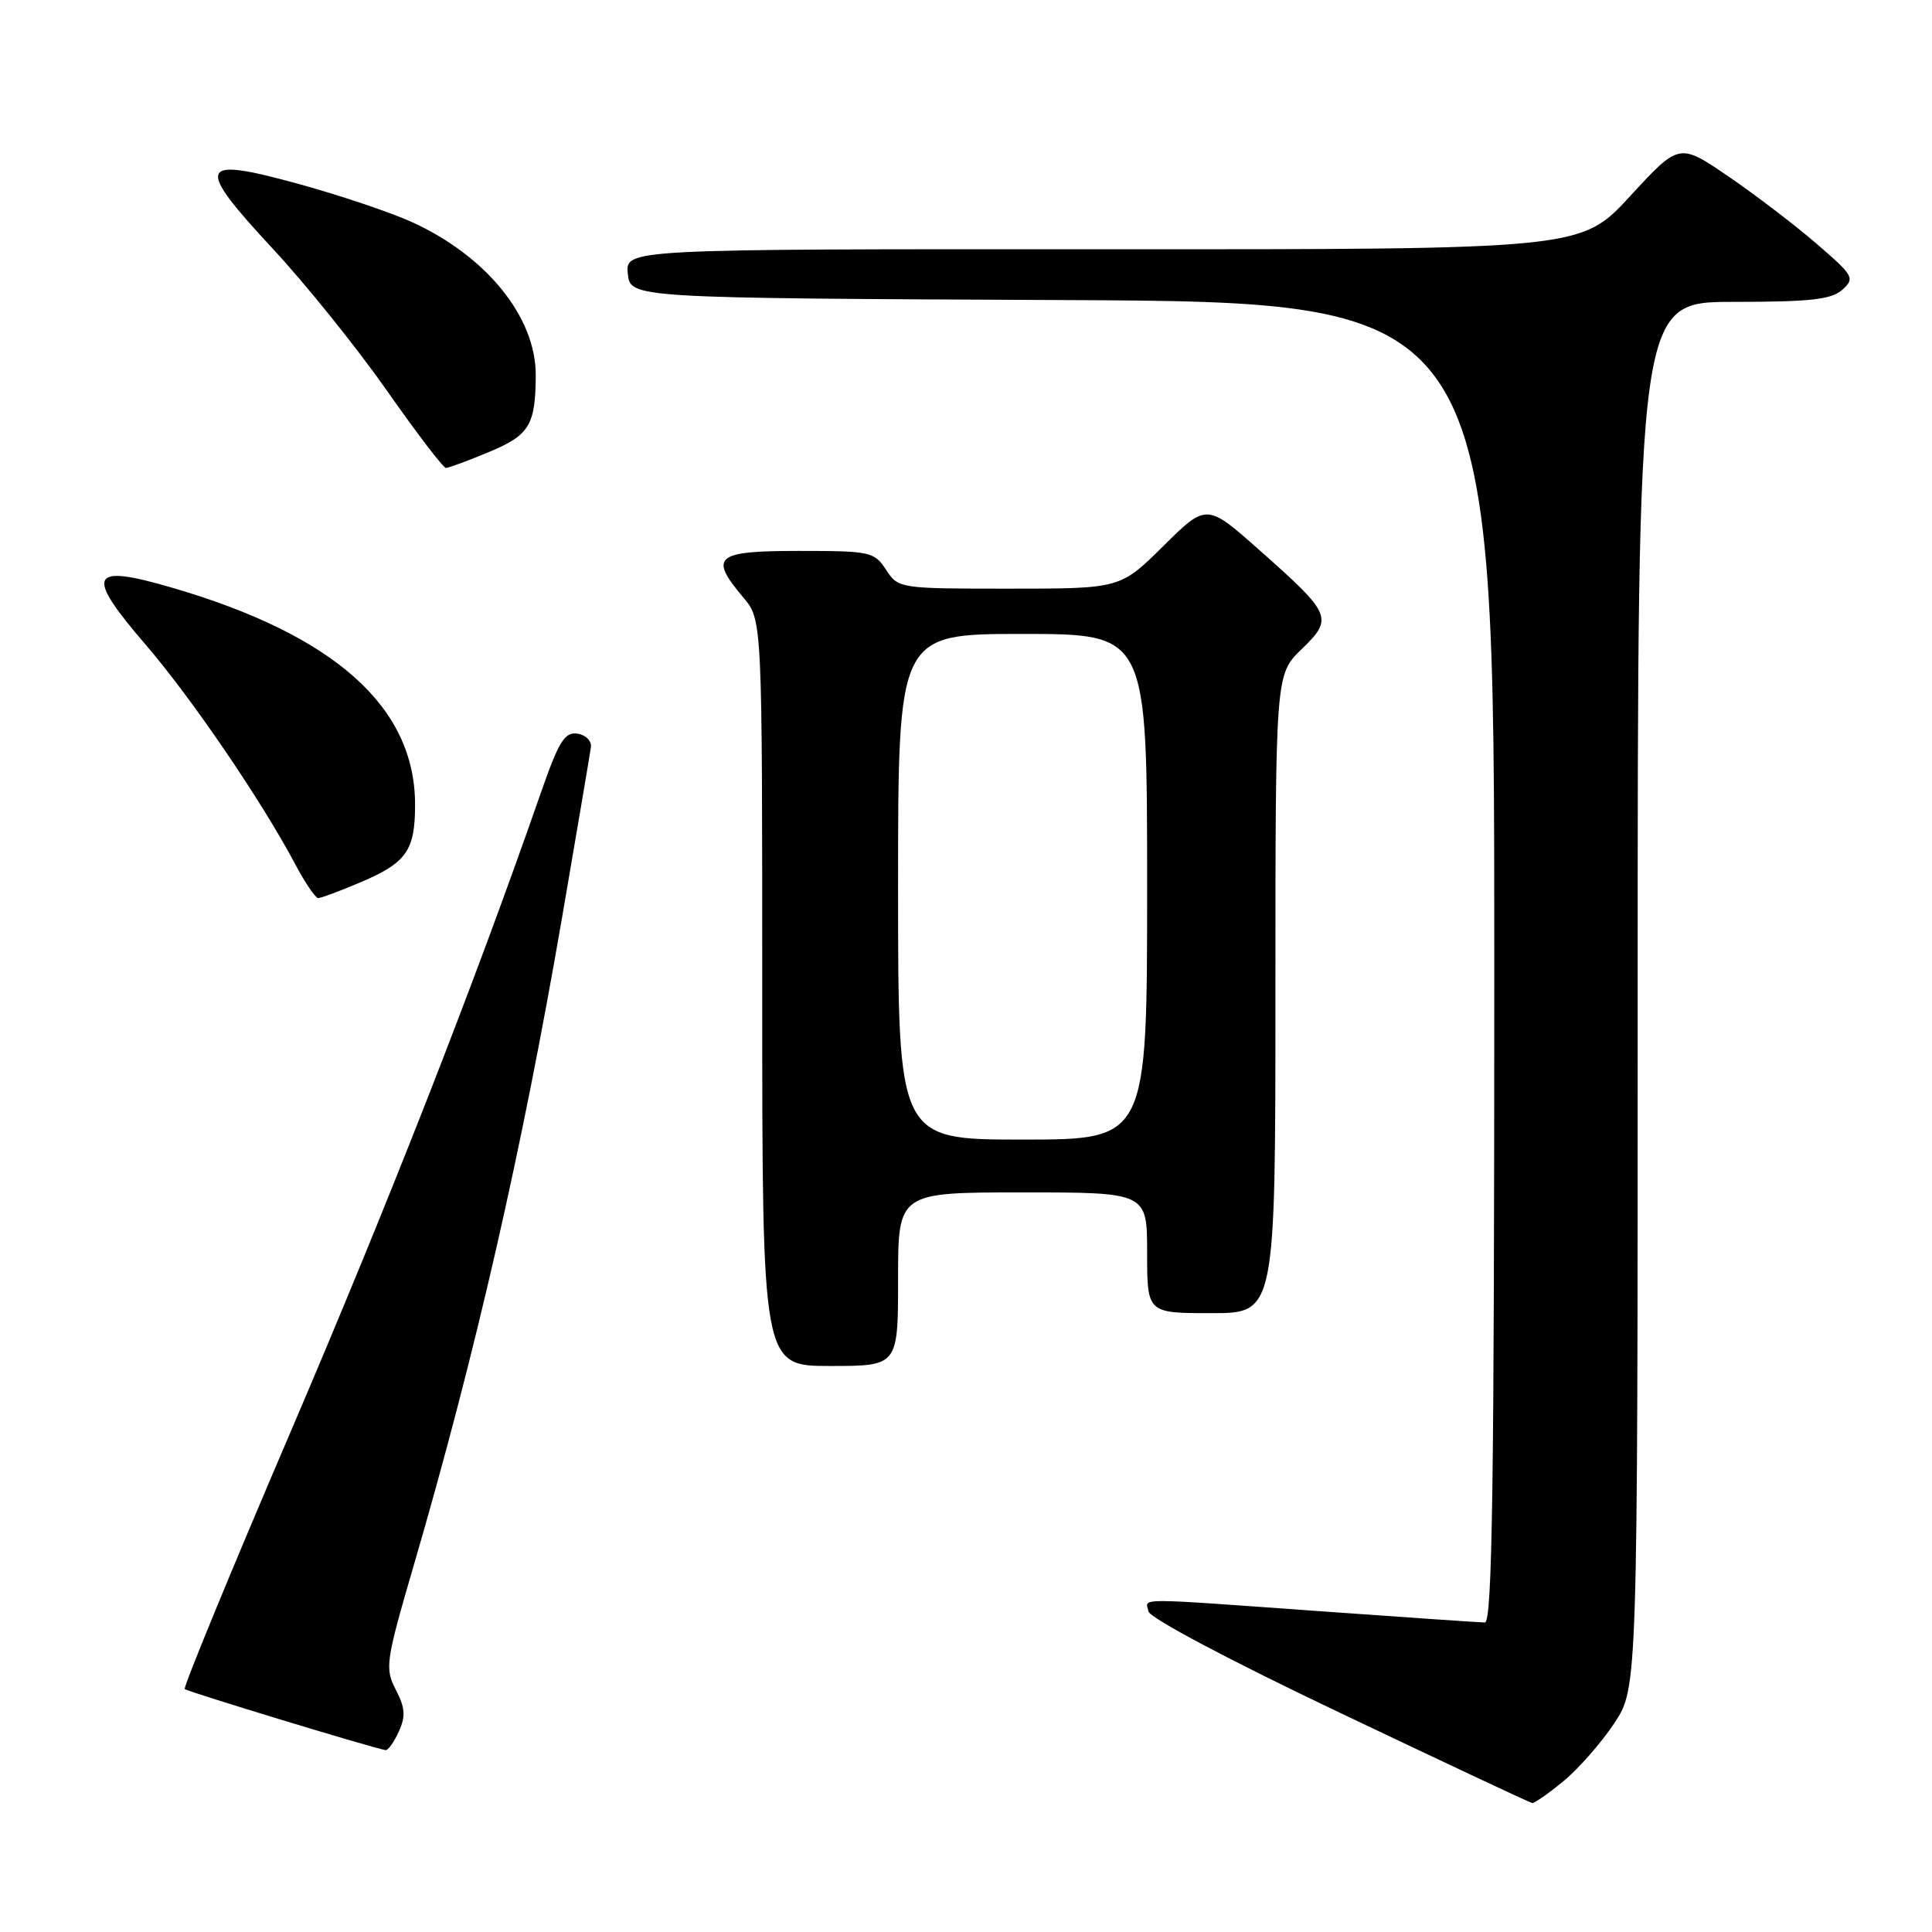 <?xml version="1.0" encoding="UTF-8" standalone="no"?>
<!DOCTYPE svg PUBLIC "-//W3C//DTD SVG 1.1//EN" "http://www.w3.org/Graphics/SVG/1.1/DTD/svg11.dtd" >
<svg xmlns="http://www.w3.org/2000/svg" xmlns:xlink="http://www.w3.org/1999/xlink" version="1.1" viewBox="0 0 256 256">
 <g >
 <path fill="currentColor"
d=" M 207.17 236.01 C 209.17 234.37 212.19 230.91 213.90 228.34 C 217.00 223.66 217.00 223.66 217.00 131.83 C 217.00 40.00 217.00 40.00 229.67 40.00 C 239.92 40.00 242.68 39.69 244.12 38.39 C 245.81 36.87 245.62 36.53 240.70 32.29 C 237.84 29.82 232.57 25.80 229.00 23.36 C 222.50 18.93 222.50 18.93 216.00 25.99 C 209.50 33.05 209.50 33.05 146.19 33.03 C 82.87 33.00 82.87 33.00 83.19 36.25 C 83.50 39.50 83.50 39.50 140.75 39.76 C 198.00 40.02 198.00 40.02 198.00 127.51 C 198.00 196.84 197.74 215.00 196.75 214.99 C 196.06 214.98 186.28 214.31 175.00 213.50 C 149.89 211.70 151.79 211.70 152.18 213.52 C 152.36 214.40 163.07 220.07 177.50 226.93 C 191.25 233.48 202.73 238.87 203.02 238.91 C 203.31 238.96 205.18 237.65 207.17 236.01 Z  M 52.84 229.45 C 53.77 227.41 53.69 226.31 52.45 223.90 C 50.97 221.04 51.09 220.21 54.89 207.19 C 63.00 179.40 69.17 152.40 74.49 121.50 C 76.47 109.95 78.19 99.83 78.30 99.00 C 78.41 98.17 77.60 97.37 76.50 97.21 C 74.81 96.97 74.03 98.25 71.61 105.21 C 62.74 130.68 51.51 159.33 38.62 189.46 C 30.62 208.13 24.26 223.59 24.48 223.81 C 24.82 224.15 49.37 231.62 51.09 231.90 C 51.41 231.96 52.20 230.85 52.84 229.45 Z  M 119.00 169.50 C 119.00 158.00 119.00 158.00 135.50 158.00 C 152.00 158.00 152.00 158.00 152.00 166.00 C 152.00 174.00 152.00 174.00 160.50 174.00 C 169.00 174.00 169.00 174.00 169.00 131.70 C 169.00 89.39 169.00 89.39 172.45 86.04 C 176.70 81.93 176.49 81.41 166.98 72.98 C 159.88 66.68 159.88 66.68 154.16 72.34 C 148.44 78.00 148.44 78.00 133.74 78.00 C 119.17 78.00 119.03 77.98 117.41 75.50 C 115.84 73.11 115.33 73.00 105.88 73.00 C 94.76 73.00 93.90 73.72 98.50 79.18 C 101.00 82.15 101.00 82.15 101.00 131.58 C 101.00 181.00 101.00 181.00 110.00 181.00 C 119.00 181.00 119.00 181.00 119.00 169.50 Z  M 47.67 116.95 C 53.87 114.33 55.00 112.73 55.00 106.62 C 55.00 93.65 44.30 84.12 22.69 77.84 C 11.84 74.68 11.23 76.05 19.29 85.41 C 25.38 92.49 34.65 106.09 39.13 114.53 C 40.43 116.99 41.80 119.00 42.17 119.00 C 42.53 119.00 45.01 118.08 47.67 116.95 Z  M 64.77 59.90 C 70.15 57.67 70.96 56.34 70.99 49.71 C 71.01 42.01 64.46 33.92 54.55 29.41 C 51.77 28.15 45.07 25.89 39.66 24.40 C 26.20 20.69 25.75 21.76 36.12 32.93 C 40.50 37.64 47.31 46.11 51.26 51.75 C 55.21 57.39 58.73 62.00 59.09 62.00 C 59.44 62.00 62.00 61.06 64.77 59.90 Z  M 119.00 117.50 C 119.00 84.00 119.00 84.00 135.50 84.00 C 152.00 84.00 152.00 84.00 152.00 117.50 C 152.00 151.00 152.00 151.00 135.50 151.00 C 119.00 151.00 119.00 151.00 119.00 117.50 Z "/>
</g>
</svg>